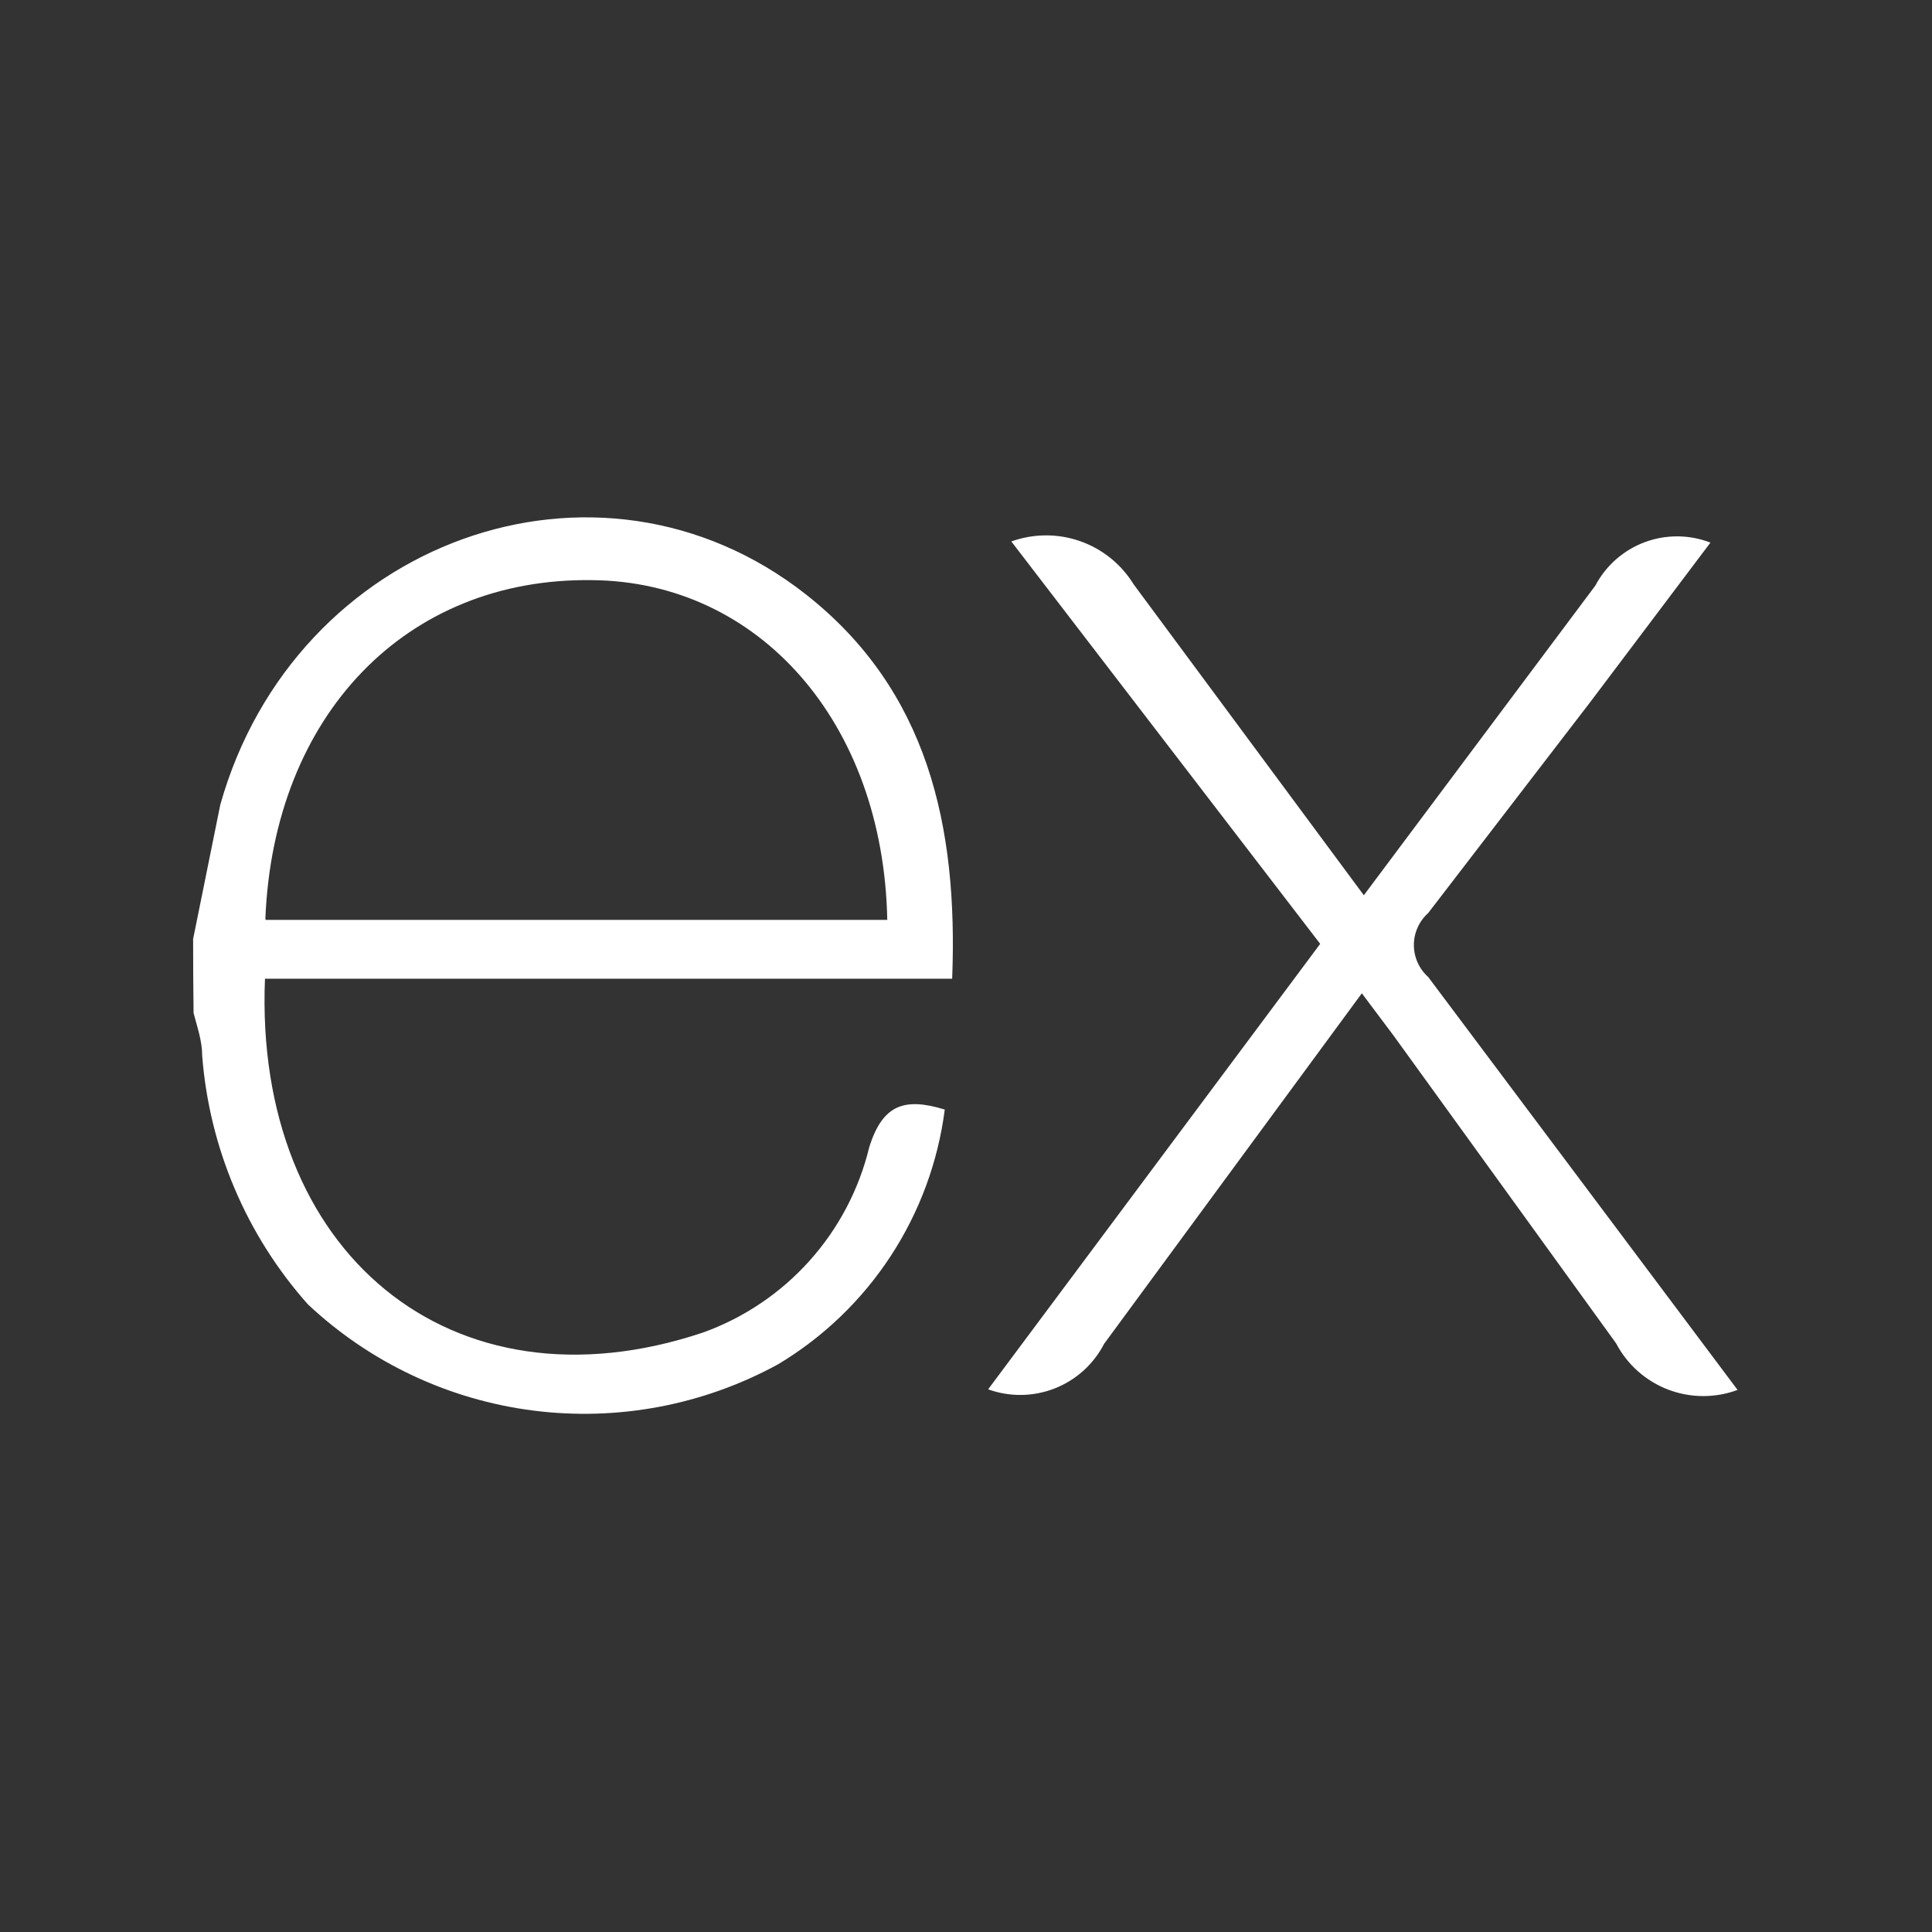 <svg xmlns="http://www.w3.org/2000/svg" xmlns:xlink="http://www.w3.org/1999/xlink" width="869" zoomAndPan="magnify" viewBox="0 0 651.75 651.75" height="869" preserveAspectRatio="xMidYMid meet" version="1.0"><rect x="0" y="0" width="651.75" height="651.75" fill="#333333" stroke="none"/><defs><clipPath id="51d55c7f2f"><path d="M 65.148 174 L 586.199 174 L 586.199 477 L 65.148 477 Z M 65.148 174 " clip-rule="nonzero"/></clipPath></defs><g clip-path="url(#51d55c7f2f)"><path fill="#ffffff" d="M 586.34 468.812 C 585.402 469.168 584.449 469.48 583.484 469.746 C 582.516 470.016 581.539 470.242 580.551 470.422 C 579.566 470.602 578.574 470.734 577.574 470.824 C 576.574 470.914 575.574 470.961 574.57 470.961 C 573.566 470.957 572.566 470.914 571.566 470.82 C 570.566 470.73 569.574 470.594 568.586 470.41 C 567.602 470.23 566.625 470.004 565.656 469.734 C 564.691 469.465 563.738 469.152 562.801 468.793 C 561.863 468.438 560.941 468.039 560.043 467.602 C 559.141 467.16 558.258 466.68 557.402 466.16 C 556.543 465.641 555.711 465.086 554.902 464.488 C 554.094 463.895 553.316 463.266 552.562 462.598 C 551.812 461.934 551.094 461.234 550.406 460.504 C 549.719 459.773 549.066 459.012 548.449 458.223 C 547.828 457.434 547.25 456.617 546.703 455.773 C 546.16 454.93 545.652 454.066 545.188 453.176 L 470.266 349.566 L 459.41 335.082 L 372.48 453.309 C 372.039 454.156 371.566 454.988 371.051 455.797 C 370.539 456.605 369.992 457.391 369.406 458.148 C 368.824 458.906 368.207 459.637 367.559 460.34 C 366.91 461.043 366.23 461.719 365.52 462.359 C 364.809 463 364.07 463.609 363.305 464.184 C 362.539 464.762 361.75 465.301 360.938 465.805 C 360.121 466.309 359.289 466.777 358.434 467.203 C 357.574 467.633 356.703 468.023 355.812 468.375 C 354.922 468.723 354.016 469.031 353.098 469.301 C 352.176 469.57 351.25 469.797 350.309 469.98 C 349.371 470.164 348.422 470.309 347.473 470.406 C 346.52 470.508 345.562 470.562 344.605 470.574 C 343.648 470.59 342.695 470.559 341.738 470.484 C 340.785 470.414 339.836 470.297 338.891 470.137 C 337.945 469.98 337.012 469.777 336.086 469.535 C 335.16 469.293 334.246 469.008 333.348 468.684 L 445.359 318.406 L 341.164 182.656 C 342.094 182.324 343.031 182.027 343.984 181.773 C 344.938 181.52 345.902 181.309 346.871 181.137 C 347.844 180.965 348.82 180.832 349.801 180.746 C 350.785 180.656 351.77 180.609 352.754 180.605 C 353.742 180.602 354.727 180.641 355.711 180.719 C 356.691 180.801 357.672 180.922 358.645 181.082 C 359.617 181.246 360.582 181.453 361.535 181.699 C 362.492 181.941 363.434 182.23 364.363 182.555 C 365.297 182.883 366.211 183.246 367.109 183.652 C 368.012 184.055 368.891 184.5 369.754 184.977 C 370.613 185.457 371.453 185.973 372.273 186.523 C 373.09 187.074 373.883 187.66 374.652 188.281 C 375.418 188.898 376.16 189.551 376.871 190.234 C 377.582 190.914 378.266 191.625 378.914 192.367 C 379.566 193.109 380.188 193.875 380.773 194.668 C 381.359 195.461 381.91 196.281 382.426 197.121 L 460.082 302.008 L 538.176 197.555 C 538.617 196.719 539.094 195.902 539.609 195.113 C 540.125 194.32 540.676 193.551 541.262 192.809 C 541.844 192.066 542.465 191.352 543.113 190.668 C 543.762 189.98 544.445 189.324 545.152 188.699 C 545.863 188.074 546.602 187.484 547.363 186.93 C 548.129 186.371 548.914 185.848 549.727 185.363 C 550.539 184.879 551.367 184.43 552.219 184.02 C 553.074 183.609 553.941 183.238 554.828 182.91 C 555.711 182.578 556.609 182.289 557.523 182.039 C 558.434 181.789 559.355 181.582 560.289 181.418 C 561.219 181.254 562.156 181.129 563.098 181.051 C 564.039 180.969 564.98 180.934 565.926 180.938 C 566.871 180.945 567.816 180.992 568.758 181.086 C 569.699 181.176 570.633 181.312 571.562 181.488 C 572.488 181.664 573.41 181.883 574.316 182.145 C 575.227 182.406 576.121 182.707 577.004 183.047 L 536.566 236.707 L 481.797 308.004 C 481.418 308.34 481.059 308.699 480.719 309.074 C 480.375 309.449 480.055 309.844 479.754 310.254 C 479.453 310.664 479.176 311.09 478.922 311.527 C 478.668 311.969 478.434 312.418 478.227 312.883 C 478.02 313.348 477.836 313.82 477.68 314.305 C 477.52 314.785 477.391 315.277 477.281 315.773 C 477.176 316.27 477.098 316.77 477.043 317.277 C 476.988 317.781 476.965 318.289 476.965 318.797 C 476.965 319.305 476.988 319.812 477.043 320.316 C 477.098 320.82 477.176 321.324 477.281 321.82 C 477.391 322.316 477.52 322.805 477.68 323.289 C 477.836 323.773 478.02 324.246 478.227 324.711 C 478.434 325.172 478.668 325.625 478.922 326.062 C 479.176 326.504 479.453 326.93 479.754 327.34 C 480.055 327.75 480.375 328.141 480.719 328.516 C 481.059 328.895 481.418 329.25 481.797 329.59 L 586.125 468.832 Z M 65.195 316.539 L 74.312 271.477 C 99.375 182.375 201.527 145.305 271.801 200.465 C 312.953 232.801 323.227 278.578 321.207 330.176 L 89.387 330.176 C 85.629 422.316 152.125 477.953 237.145 449.527 C 240.574 448.293 243.918 446.852 247.172 445.203 C 250.426 443.555 253.566 441.711 256.594 439.672 C 259.621 437.637 262.512 435.422 265.262 433.027 C 268.016 430.633 270.609 428.078 273.047 425.363 C 275.484 422.648 277.746 419.797 279.828 416.801 C 281.914 413.809 283.805 410.695 285.508 407.469 C 287.207 404.242 288.699 400.922 289.992 397.508 C 291.281 394.098 292.355 390.617 293.215 387.07 C 297.711 372.609 305.113 370.133 318.711 374.305 C 318.145 378.699 317.336 383.051 316.277 387.355 C 315.223 391.66 313.926 395.891 312.391 400.051 C 310.855 404.207 309.094 408.266 307.098 412.227 C 305.105 416.184 302.895 420.02 300.469 423.727 C 298.043 427.438 295.414 430.996 292.586 434.41 C 289.754 437.82 286.742 441.062 283.547 444.133 C 280.352 447.207 276.992 450.086 273.473 452.781 C 269.949 455.473 266.289 457.957 262.484 460.234 C 259.359 461.945 256.172 463.527 252.922 464.988 C 249.672 466.449 246.367 467.777 243.012 468.98 C 239.656 470.18 236.262 471.246 232.82 472.18 C 229.383 473.113 225.914 473.914 222.414 474.574 C 218.91 475.234 215.391 475.758 211.848 476.145 C 208.305 476.531 204.754 476.777 201.191 476.883 C 197.629 476.988 194.07 476.957 190.508 476.781 C 186.949 476.609 183.402 476.297 179.867 475.844 C 176.336 475.395 172.824 474.805 169.336 474.078 C 165.848 473.352 162.391 472.488 158.973 471.492 C 155.551 470.492 152.176 469.363 148.844 468.098 C 145.512 466.836 142.234 465.445 139.012 463.922 C 135.789 462.402 132.629 460.758 129.535 458.992 C 126.441 457.223 123.422 455.336 120.477 453.332 C 117.531 451.324 114.668 449.207 111.891 446.98 C 109.109 444.75 106.422 442.414 103.828 439.973 C 98.688 434.188 94.047 428.027 89.91 421.488 C 85.773 414.949 82.191 408.117 79.164 400.996 C 76.137 393.875 73.703 386.555 71.867 379.039 C 70.027 371.523 68.812 363.906 68.211 356.191 C 68.211 351.09 66.477 346.312 65.301 341.73 C 65.195 333.34 65.145 324.949 65.148 316.559 Z M 89.668 310.328 L 299.316 310.328 C 298.012 243.527 255.863 196.145 199.641 195.707 C 137.051 194.84 92.273 241.184 89.516 310.023 Z M 89.668 310.328 " fill-opacity="1" fill-rule="nonzero"/></g></svg>
